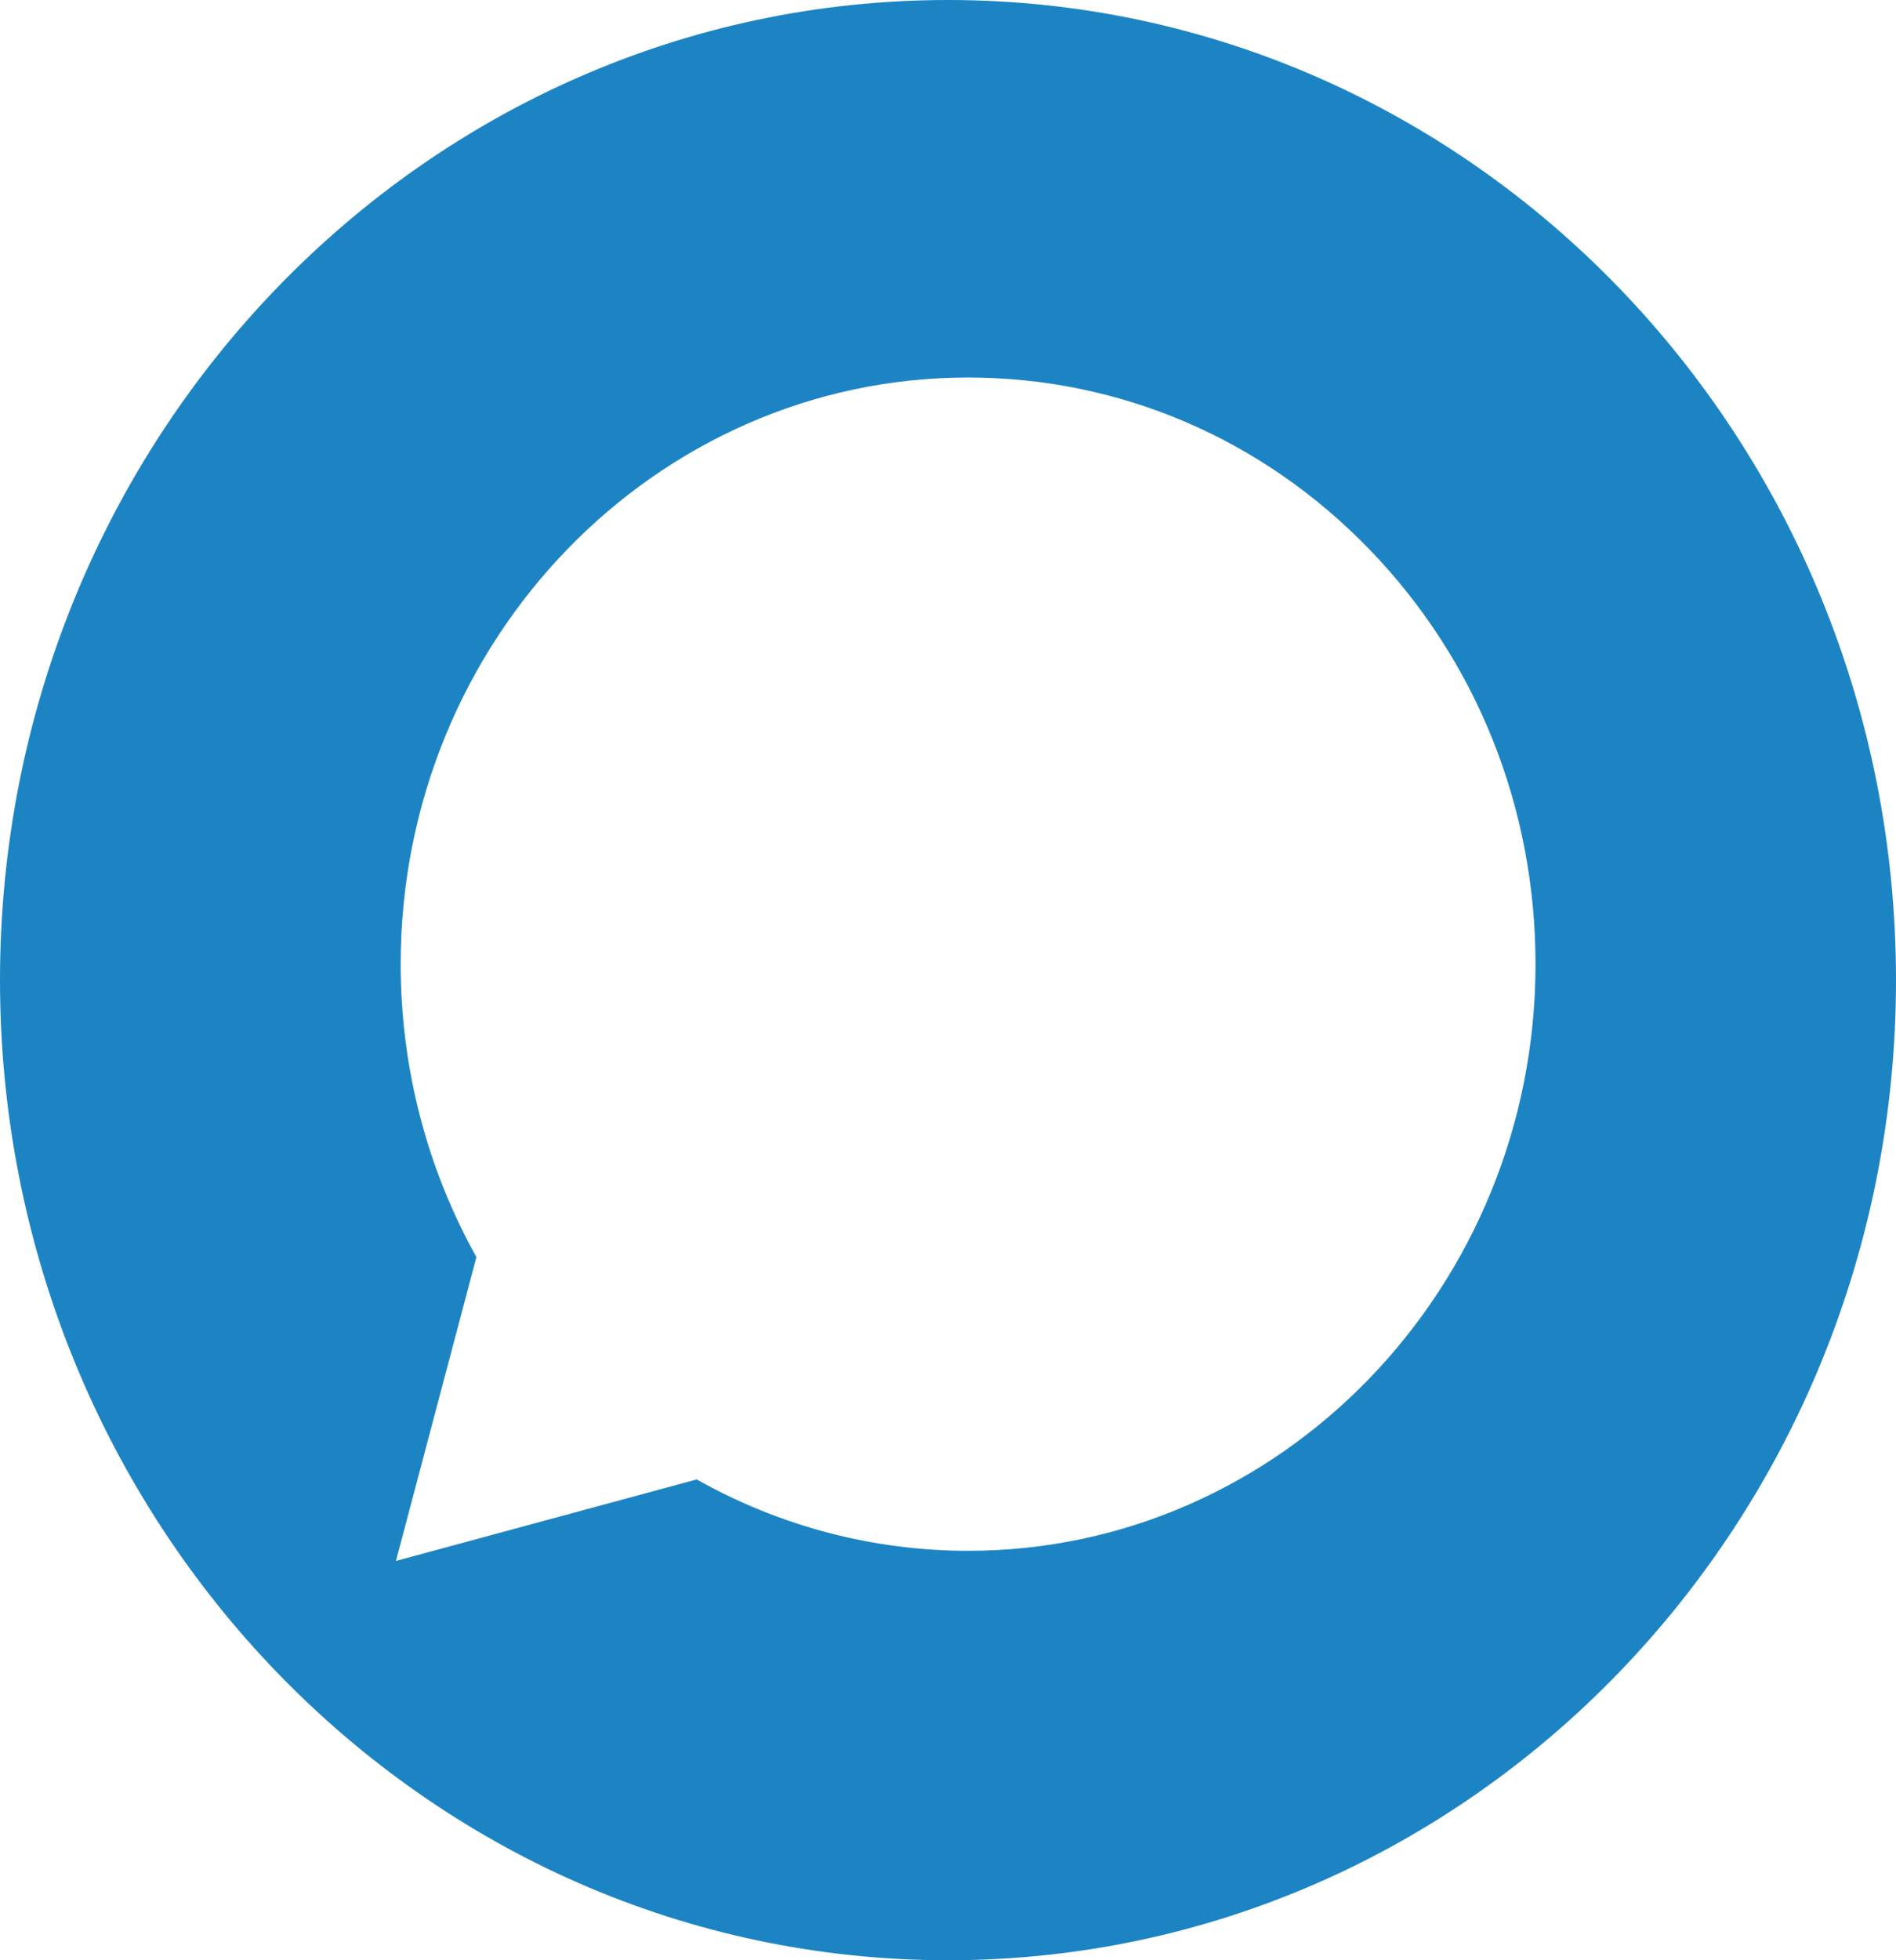 <svg width="30" height="31" viewBox="0 0 30 31" fill="none" xmlns="http://www.w3.org/2000/svg">
<path d="M15 0C6.717 0 0 6.941 0 15.5C0 24.059 6.717 31 15 31C23.283 31 30 24.059 30 15.5C30 6.941 23.283 0 15 0ZM15.318 24.525C15.318 24.525 15.318 24.525 15.318 24.525H15.314C13.812 24.524 12.335 24.135 11.024 23.396L6.265 24.685L7.538 19.88C6.753 18.473 6.339 16.878 6.34 15.243C6.342 10.13 10.37 5.97 15.318 5.97C17.719 5.971 19.974 6.937 21.669 8.689C23.364 10.442 24.297 12.773 24.296 15.251C24.294 20.364 20.266 24.525 15.318 24.525Z" fill="#1D84C4"/>
</svg>
